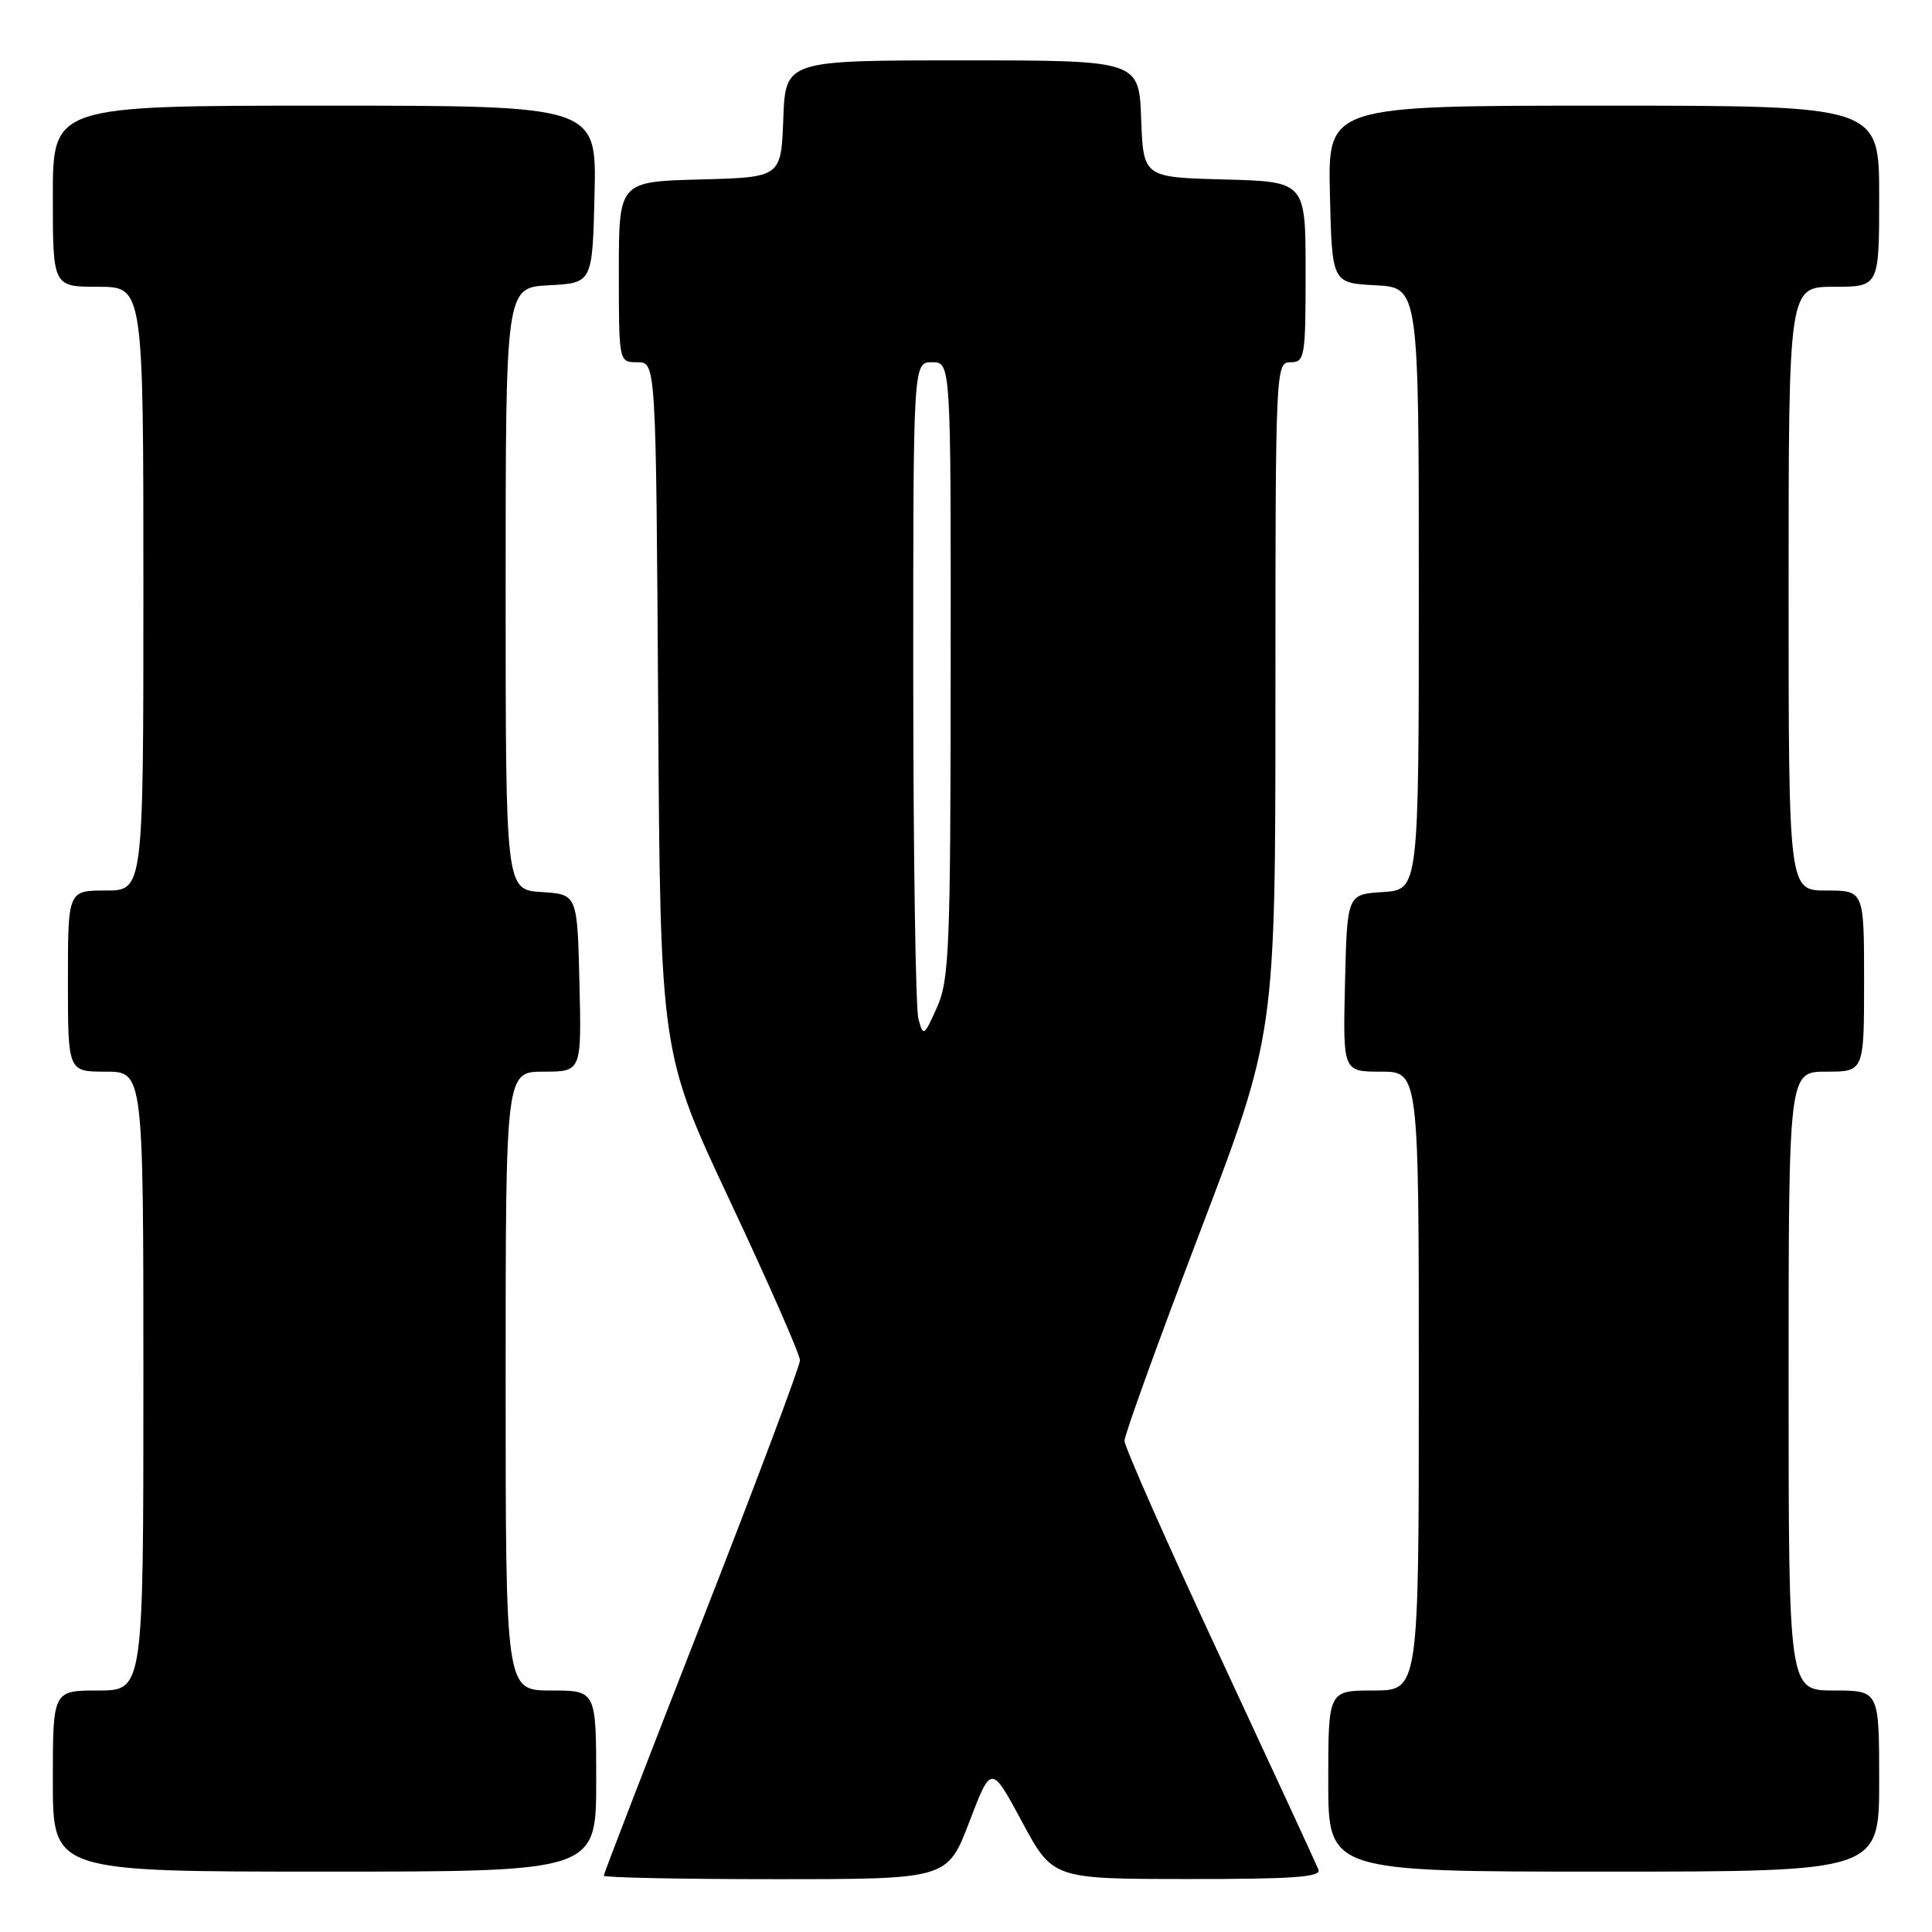 <?xml version="1.0" encoding="UTF-8" standalone="no"?>
<!DOCTYPE svg PUBLIC "-//W3C//DTD SVG 1.1//EN" "http://www.w3.org/Graphics/SVG/1.1/DTD/svg11.dtd" >
<svg xmlns="http://www.w3.org/2000/svg" xmlns:xlink="http://www.w3.org/1999/xlink" version="1.1" viewBox="0 0 256 256">
 <g >
 <path fill="currentColor"
d=" M 128.44 241.41 C 131.34 233.81 131.34 233.81 135.42 241.39 C 139.50 248.97 139.50 248.97 157.36 248.98 C 171.25 249.00 175.10 248.72 174.71 247.75 C 174.44 247.06 168.54 234.31 161.61 219.41 C 154.67 204.52 149.00 191.69 149.00 190.91 C 149.00 190.14 153.50 177.69 159.00 163.25 C 169.00 137.00 169.00 137.00 169.00 92.50 C 169.00 48.67 169.03 48.00 171.00 48.00 C 172.89 48.00 173.00 47.33 173.00 36.03 C 173.00 24.07 173.00 24.07 162.25 23.78 C 151.50 23.50 151.50 23.50 151.21 15.75 C 150.92 8.00 150.92 8.00 127.50 8.00 C 104.08 8.00 104.08 8.00 103.79 15.75 C 103.50 23.50 103.50 23.50 92.75 23.78 C 82.00 24.07 82.00 24.07 82.00 36.03 C 82.00 48.00 82.00 48.00 84.46 48.00 C 86.92 48.00 86.92 48.00 87.21 93.75 C 87.50 139.50 87.50 139.50 96.75 159.19 C 101.84 170.02 106.00 179.49 106.00 180.25 C 106.00 181.00 100.15 196.57 93.00 214.85 C 85.85 233.13 80.00 248.29 80.00 248.54 C 80.00 248.79 90.25 249.00 102.77 249.00 C 125.54 249.00 125.54 249.00 128.44 241.41 Z  M 79.00 236.00 C 79.00 224.00 79.00 224.00 73.00 224.00 C 67.00 224.00 67.00 224.00 67.00 183.00 C 67.00 142.00 67.00 142.00 72.03 142.00 C 77.06 142.00 77.06 142.00 76.78 130.25 C 76.50 118.50 76.50 118.50 71.75 118.20 C 67.00 117.89 67.00 117.89 67.00 78.00 C 67.00 38.10 67.00 38.10 72.75 37.80 C 78.50 37.50 78.50 37.50 78.78 25.75 C 79.06 14.00 79.06 14.00 43.03 14.00 C 7.00 14.00 7.00 14.00 7.00 26.00 C 7.00 38.00 7.00 38.00 13.00 38.00 C 19.00 38.00 19.00 38.00 19.00 78.00 C 19.00 118.00 19.00 118.00 14.00 118.00 C 9.00 118.00 9.00 118.00 9.00 130.00 C 9.00 142.00 9.00 142.00 14.00 142.00 C 19.00 142.00 19.00 142.00 19.00 183.00 C 19.00 224.00 19.00 224.00 13.00 224.00 C 7.00 224.00 7.00 224.00 7.00 236.00 C 7.00 248.00 7.00 248.00 43.00 248.00 C 79.00 248.00 79.00 248.00 79.00 236.00 Z  M 249.00 236.00 C 249.00 224.00 249.00 224.00 243.00 224.00 C 237.00 224.00 237.00 224.00 237.00 183.00 C 237.00 142.00 237.00 142.00 242.00 142.00 C 247.00 142.00 247.00 142.00 247.00 130.00 C 247.00 118.00 247.00 118.00 242.00 118.00 C 237.00 118.00 237.00 118.00 237.00 78.00 C 237.00 38.00 237.00 38.00 243.00 38.00 C 249.00 38.00 249.00 38.00 249.00 26.00 C 249.00 14.00 249.00 14.00 212.47 14.00 C 175.94 14.00 175.94 14.00 176.22 25.75 C 176.50 37.50 176.50 37.50 182.25 37.80 C 188.00 38.10 188.00 38.10 188.00 78.00 C 188.00 117.89 188.00 117.89 183.25 118.20 C 178.50 118.50 178.50 118.50 178.22 130.25 C 177.94 142.00 177.94 142.00 182.97 142.00 C 188.00 142.00 188.00 142.00 188.00 183.00 C 188.00 224.00 188.00 224.00 182.00 224.00 C 176.00 224.00 176.00 224.00 176.00 236.00 C 176.00 248.00 176.00 248.00 212.50 248.00 C 249.00 248.00 249.00 248.00 249.00 236.00 Z  M 121.69 134.99 C 121.33 133.62 121.02 113.49 121.01 90.25 C 121.00 48.00 121.00 48.00 123.50 48.00 C 126.00 48.00 126.00 48.00 125.97 88.75 C 125.95 125.75 125.78 129.87 124.15 133.49 C 122.43 137.34 122.34 137.40 121.69 134.99 Z "/>
</g>
</svg>